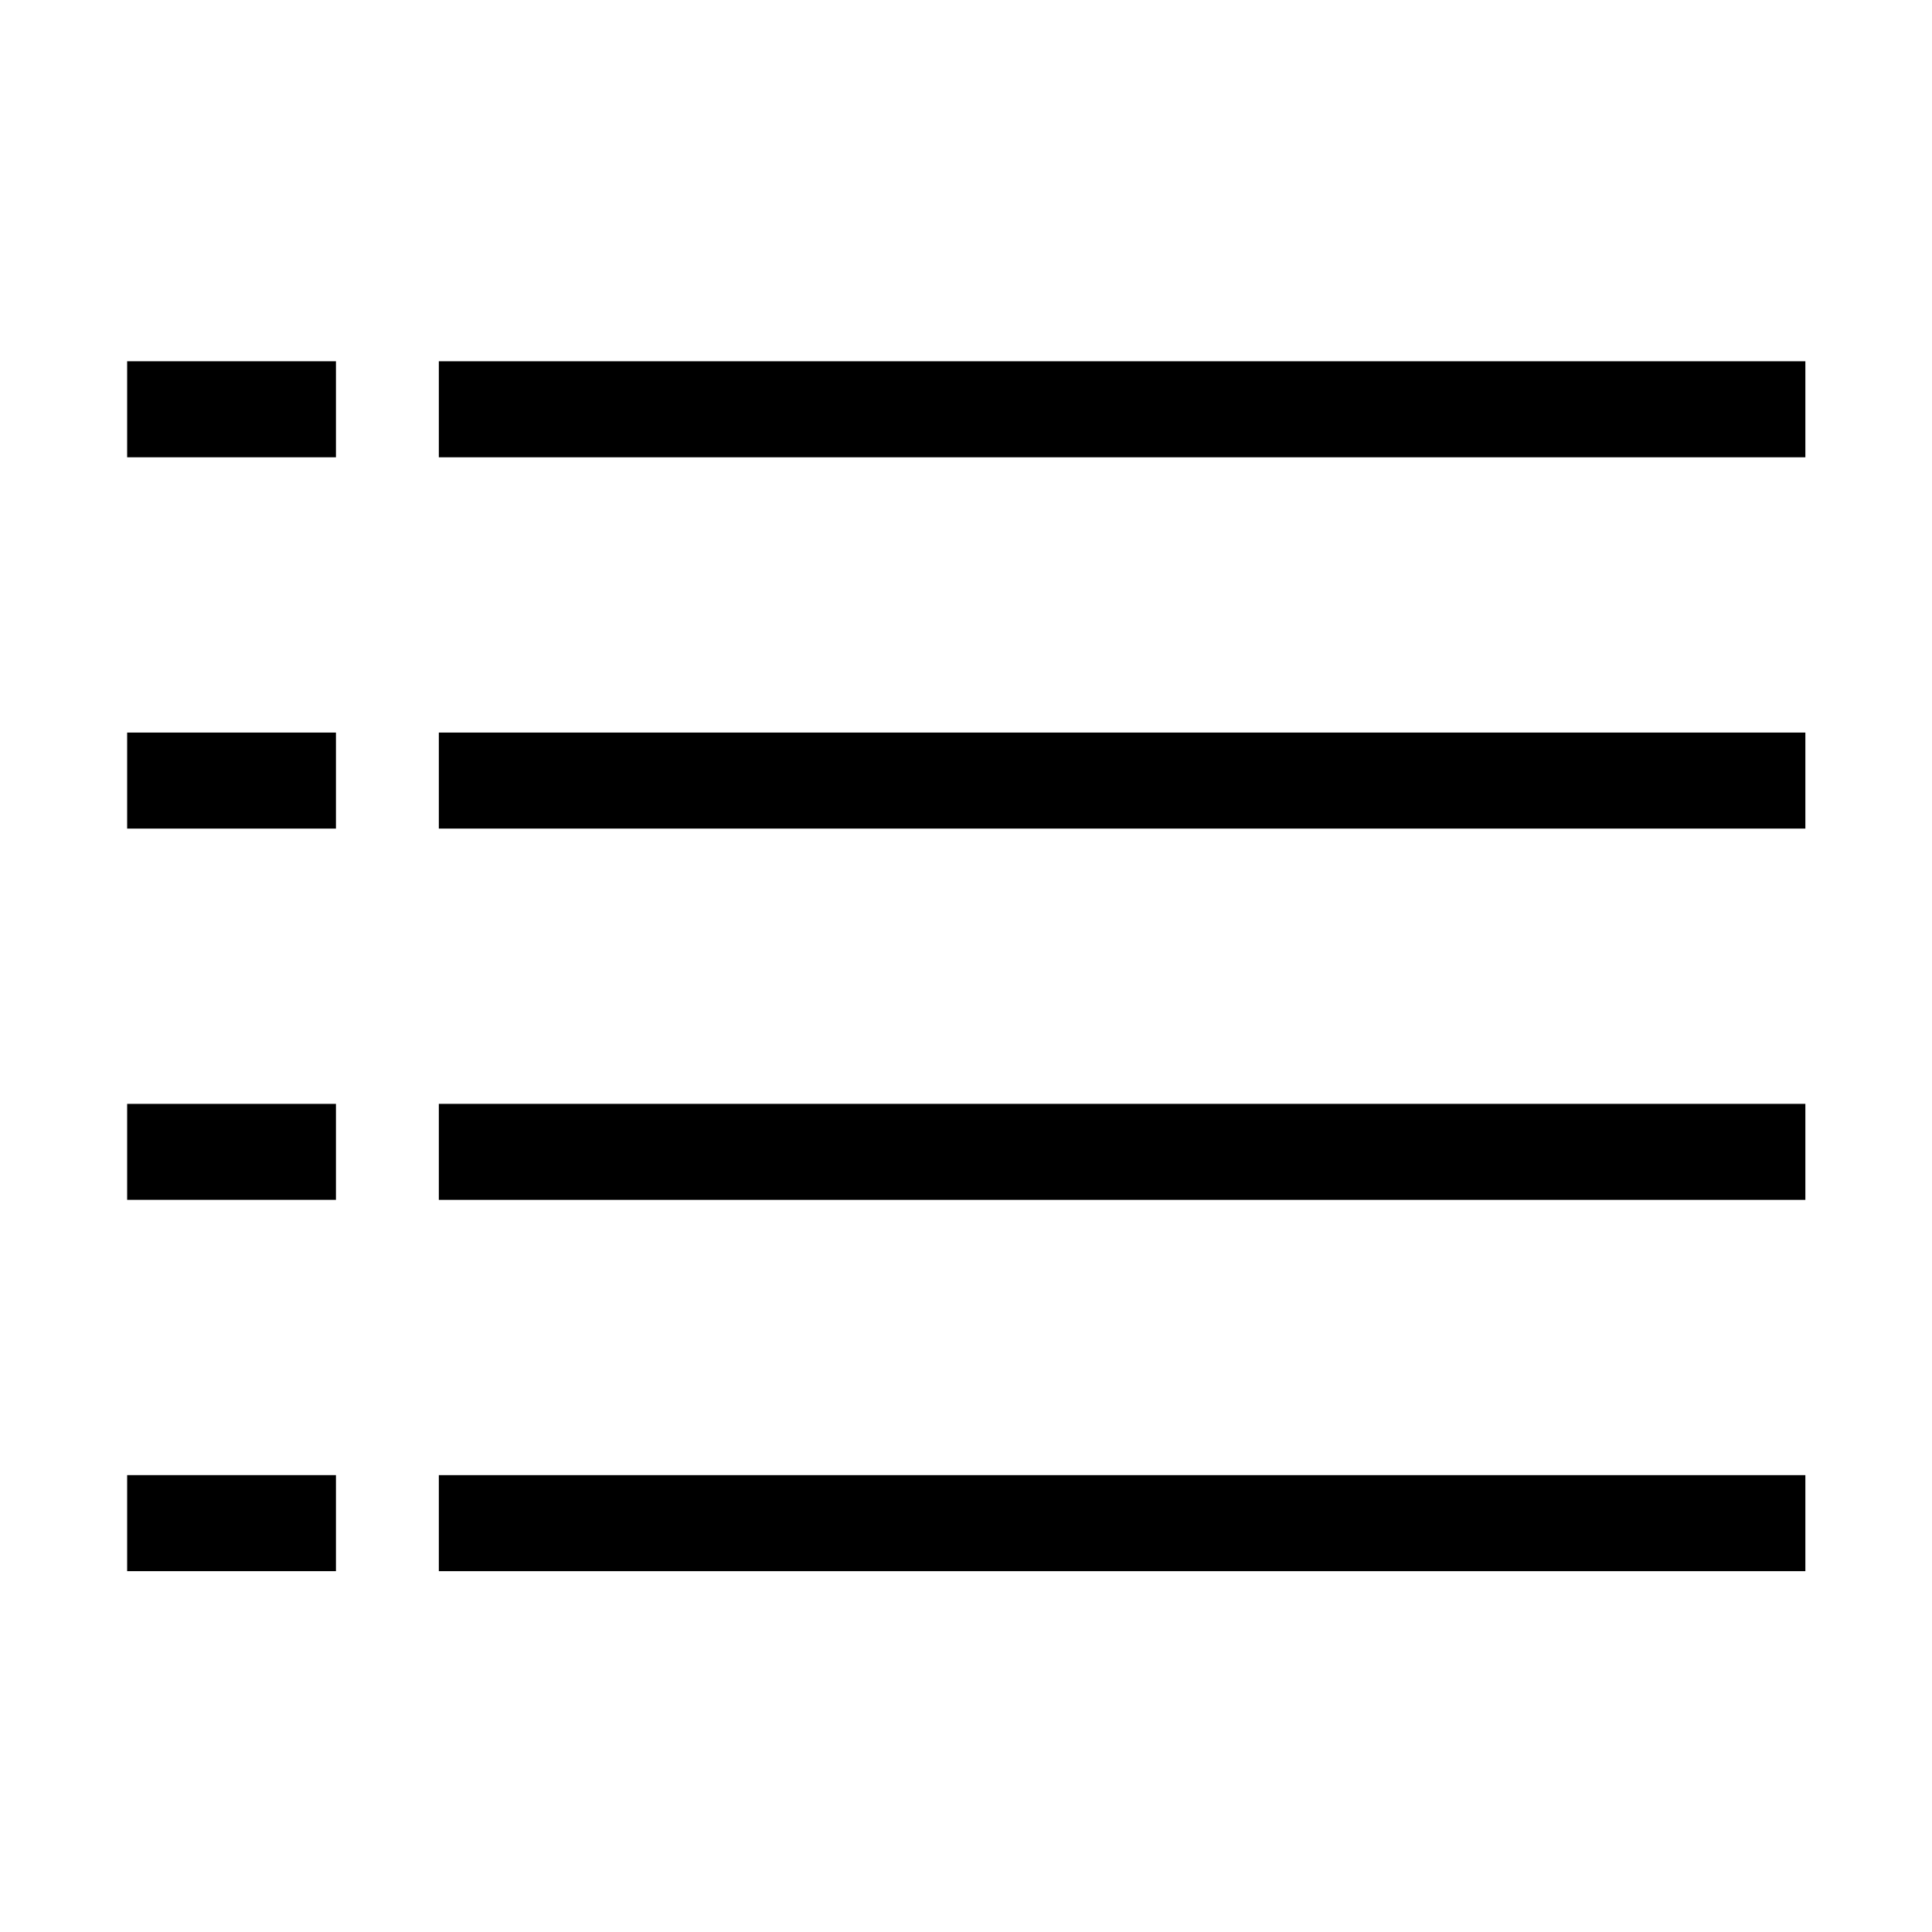 <?xml version="1.0" standalone="no"?><!DOCTYPE svg PUBLIC "-//W3C//DTD SVG 1.1//EN" "http://www.w3.org/Graphics/SVG/1.1/DTD/svg11.dtd"><svg class="icon" width="200px" height="200.00px" viewBox="0 0 1024 1024" version="1.1" xmlns="http://www.w3.org/2000/svg"><path d="M236.171 785.437l717.128 0 0 43.731-717.128 0 0-43.731Z"  /><path d="M956.881 832.749 232.59 832.749l0-50.894 724.291 0L956.881 832.749zM239.753 825.586l709.965 0 0-36.568L239.753 789.018 239.753 825.586z"  /><path d="M236.171 588.646l717.128 0 0 43.732-717.128 0 0-43.732Z"  /><path d="M956.881 635.959 232.59 635.959l0-50.895 724.291 0L956.881 635.959zM239.753 628.796l709.965 0 0-36.569L239.753 592.227 239.753 628.796z"  /><path d="M236.171 391.853l717.128 0 0 43.731-717.128 0 0-43.731Z"  /><path d="M956.881 439.166 232.59 439.166l0-50.894 724.291 0L956.881 439.166zM239.753 432.003l709.965 0 0-36.568L239.753 395.435 239.753 432.003z"  /><path d="M236.171 195.061l717.128 0 0 43.732-717.128 0 0-43.732Z"  /><path d="M956.881 242.374 232.59 242.374l0-50.895 724.291 0L956.881 242.374zM239.753 235.211l709.965 0 0-36.569L239.753 198.642 239.753 235.211z"  /><path d="M70.972 785.437l103.509 0 0 43.731-103.509 0 0-43.731Z"  /><path d="M178.064 832.749 67.39 832.749l0-50.894 110.673 0L178.063 832.749zM74.553 825.586l96.346 0 0-36.568L74.553 789.018 74.553 825.586z"  /><path d="M70.972 588.646l103.509 0 0 43.732-103.509 0 0-43.732Z"  /><path d="M178.064 635.959 67.39 635.959l0-50.895 110.673 0L178.063 635.959zM74.553 628.796l96.346 0 0-36.569L74.553 592.227 74.553 628.796z"  /><path d="M70.972 391.853l103.509 0 0 43.731-103.509 0 0-43.731Z"  /><path d="M178.064 439.166 67.39 439.166l0-50.894 110.673 0L178.063 439.166zM74.553 432.003l96.346 0 0-36.568L74.553 395.435 74.553 432.003z"  /><path d="M70.972 195.061l103.509 0 0 43.732-103.509 0 0-43.732Z"  /><path d="M178.064 242.374 67.39 242.374l0-50.895 110.673 0L178.063 242.374zM74.553 235.211l96.346 0 0-36.569L74.553 198.642 74.553 235.211z"  /></svg>